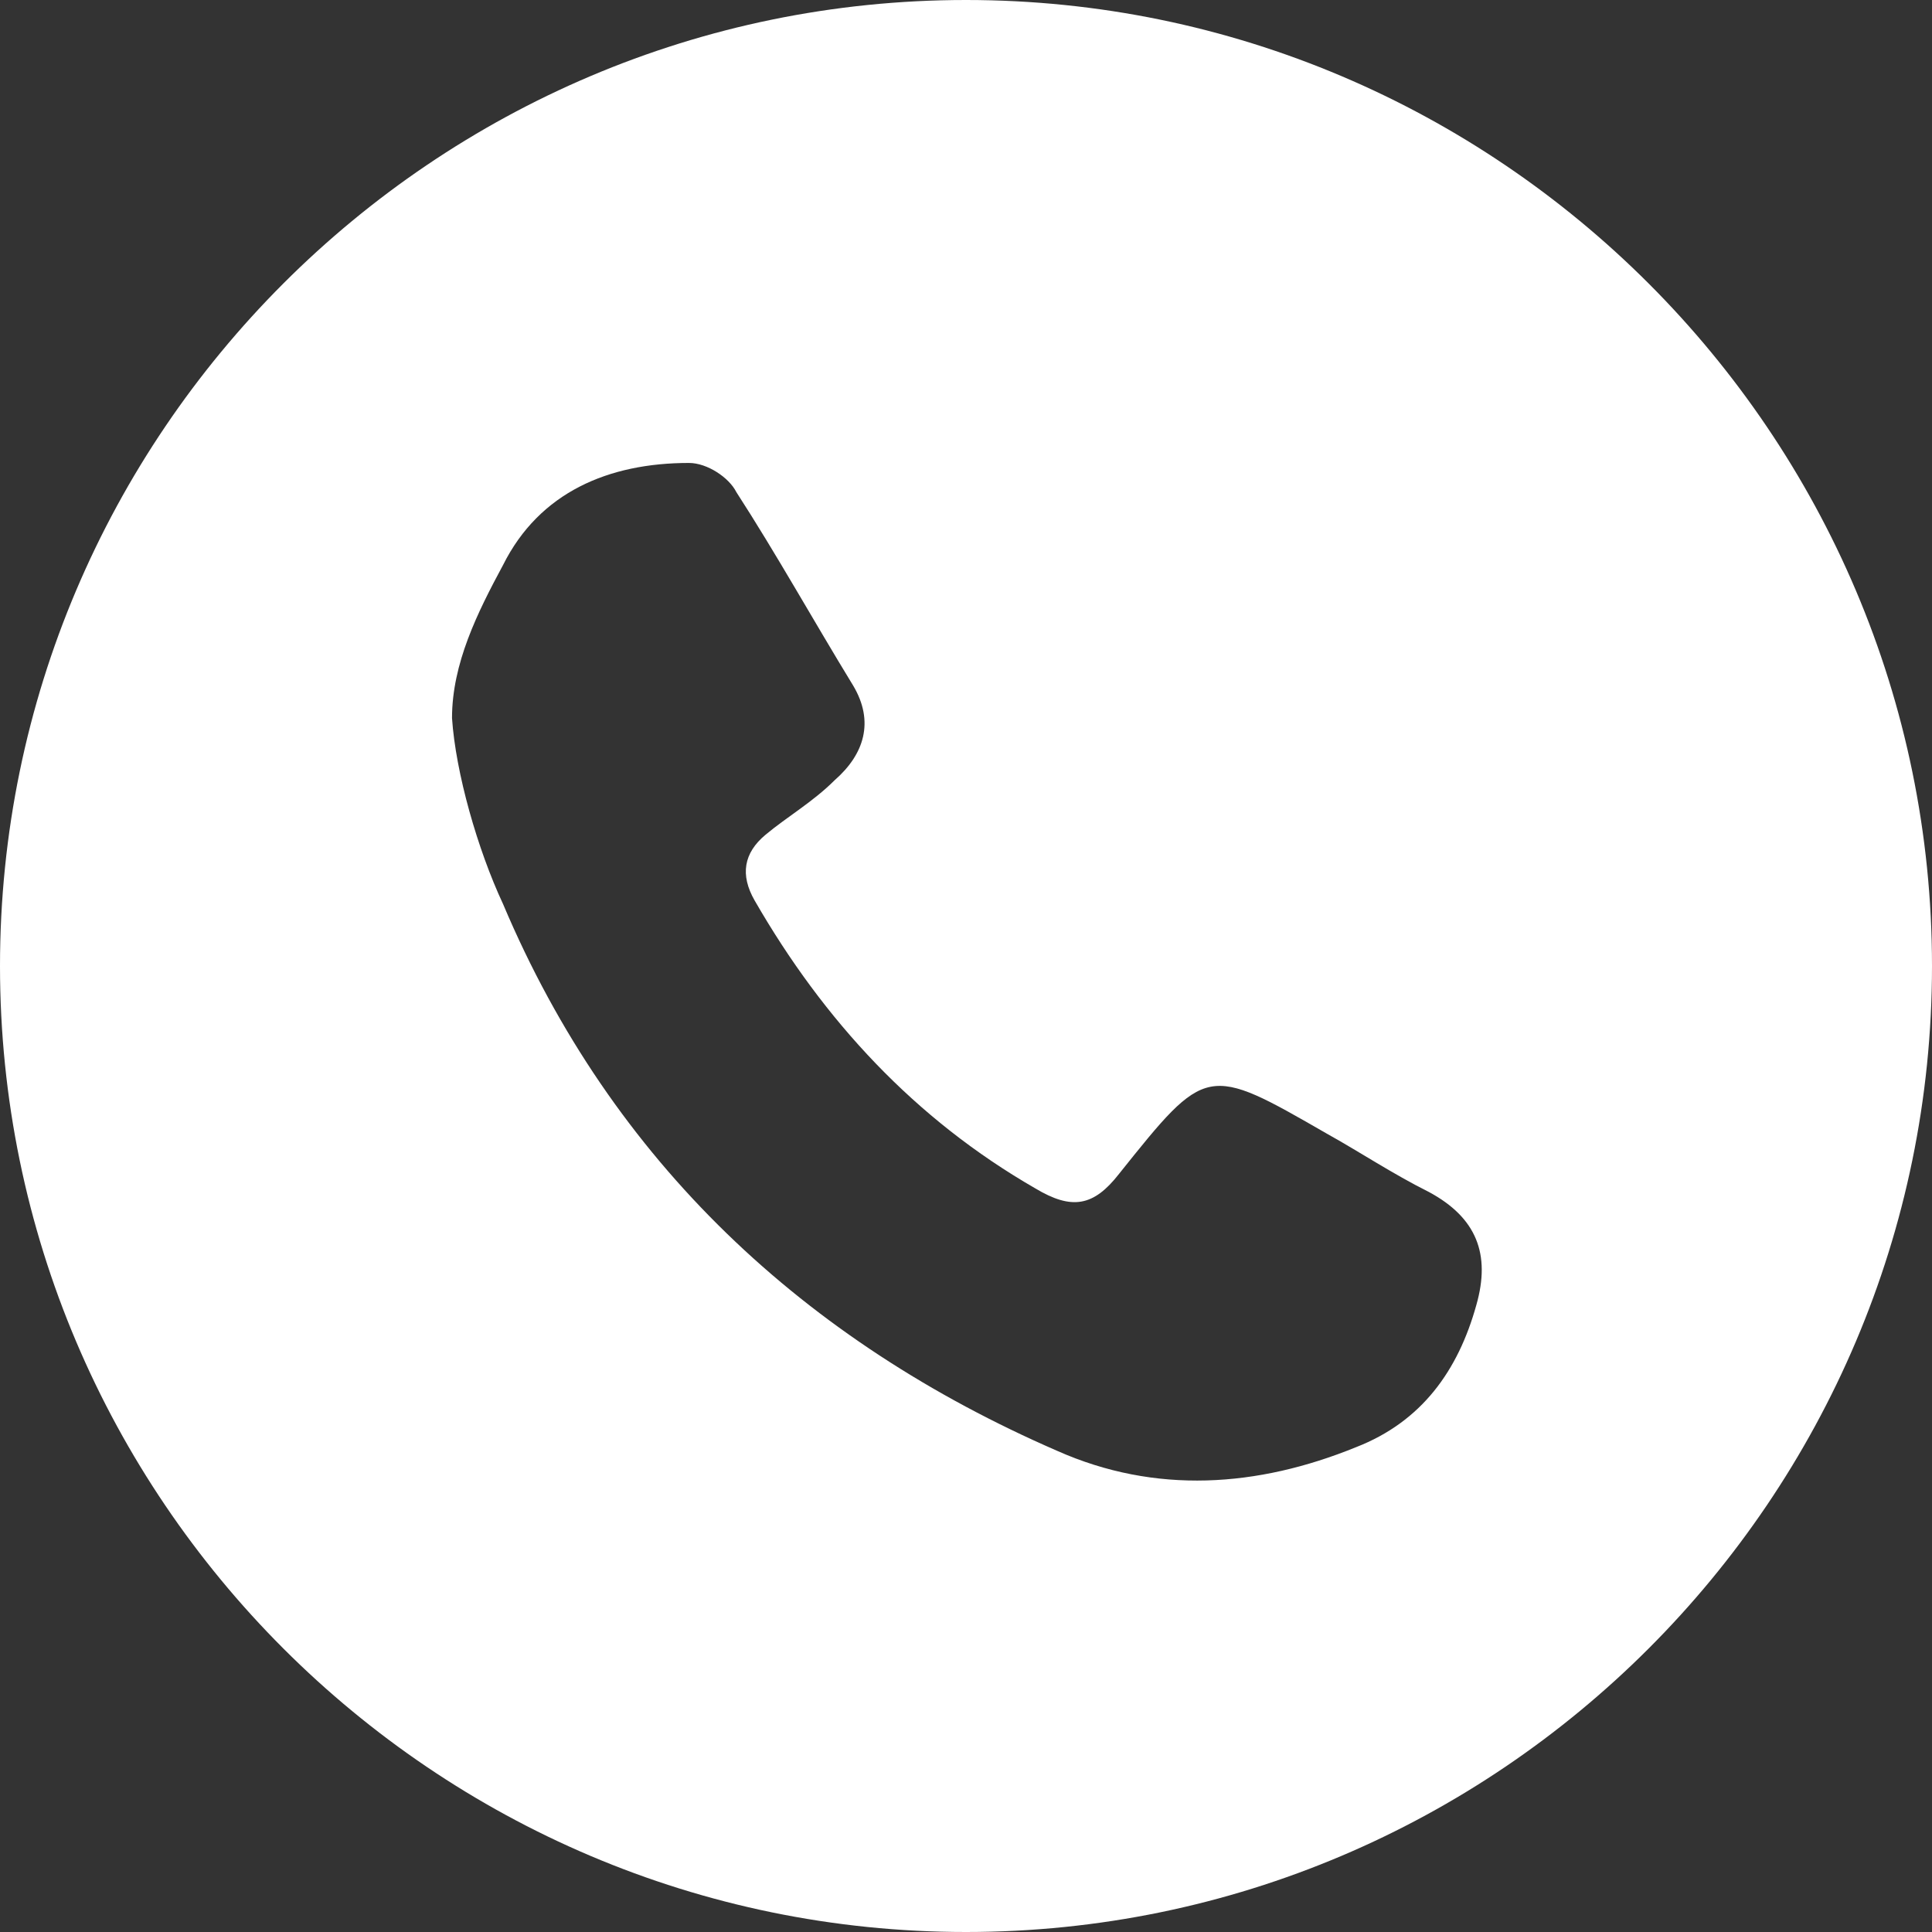 <?xml version="1.0" encoding="utf-8"?>
<!-- Generator: Adobe Illustrator 25.3.1, SVG Export Plug-In . SVG Version: 6.00 Build 0)  -->
<svg version="1.1" id="Layer_1" xmlns="http://www.w3.org/2000/svg" xmlns:xlink="http://www.w3.org/1999/xlink" x="0px" y="0px"
	 viewBox="0 0 53 53" style="enable-background:new 0 0 53 53;" xml:space="preserve">
<rect x="0" y="0" width="53" height="53" fill="#333333" stroke="none"/>
<style type="text/css">
	.st0{fill:#FFFFFF;}
</style>
<path class="st0" d="M26.5,0C11.9,0,0,11.9,0,26.5S11.9,53,26.5,53S53,41.1,53,26.5S41.1,0,26.5,0z M40.5,35.8
	C40,37.6,39,39,37.2,39.7c-2.7,1.1-5.5,1.3-8.2,0.1c-6.9-3-12.2-7.9-15.2-15c-0.7-1.5-1.3-3.6-1.4-5.1c0-1.5,0.7-2.9,1.4-4.2
	c1-2,2.9-2.8,5.1-2.8c0.5,0,1.1,0.4,1.3,0.8c1.1,1.7,2.1,3.5,3.2,5.3c0.6,1,0.3,1.9-0.5,2.6c-0.6,0.6-1.3,1-1.9,1.5
	s-0.7,1.1-0.3,1.8c1.9,3.3,4.4,6,7.7,7.9c1,0.6,1.6,0.5,2.3-0.4c2.4-3,2.4-3,5.7-1.1c0.9,0.5,1.8,1.1,2.8,1.6
	C40.5,33.4,40.9,34.4,40.5,35.8z"/>
</svg>

